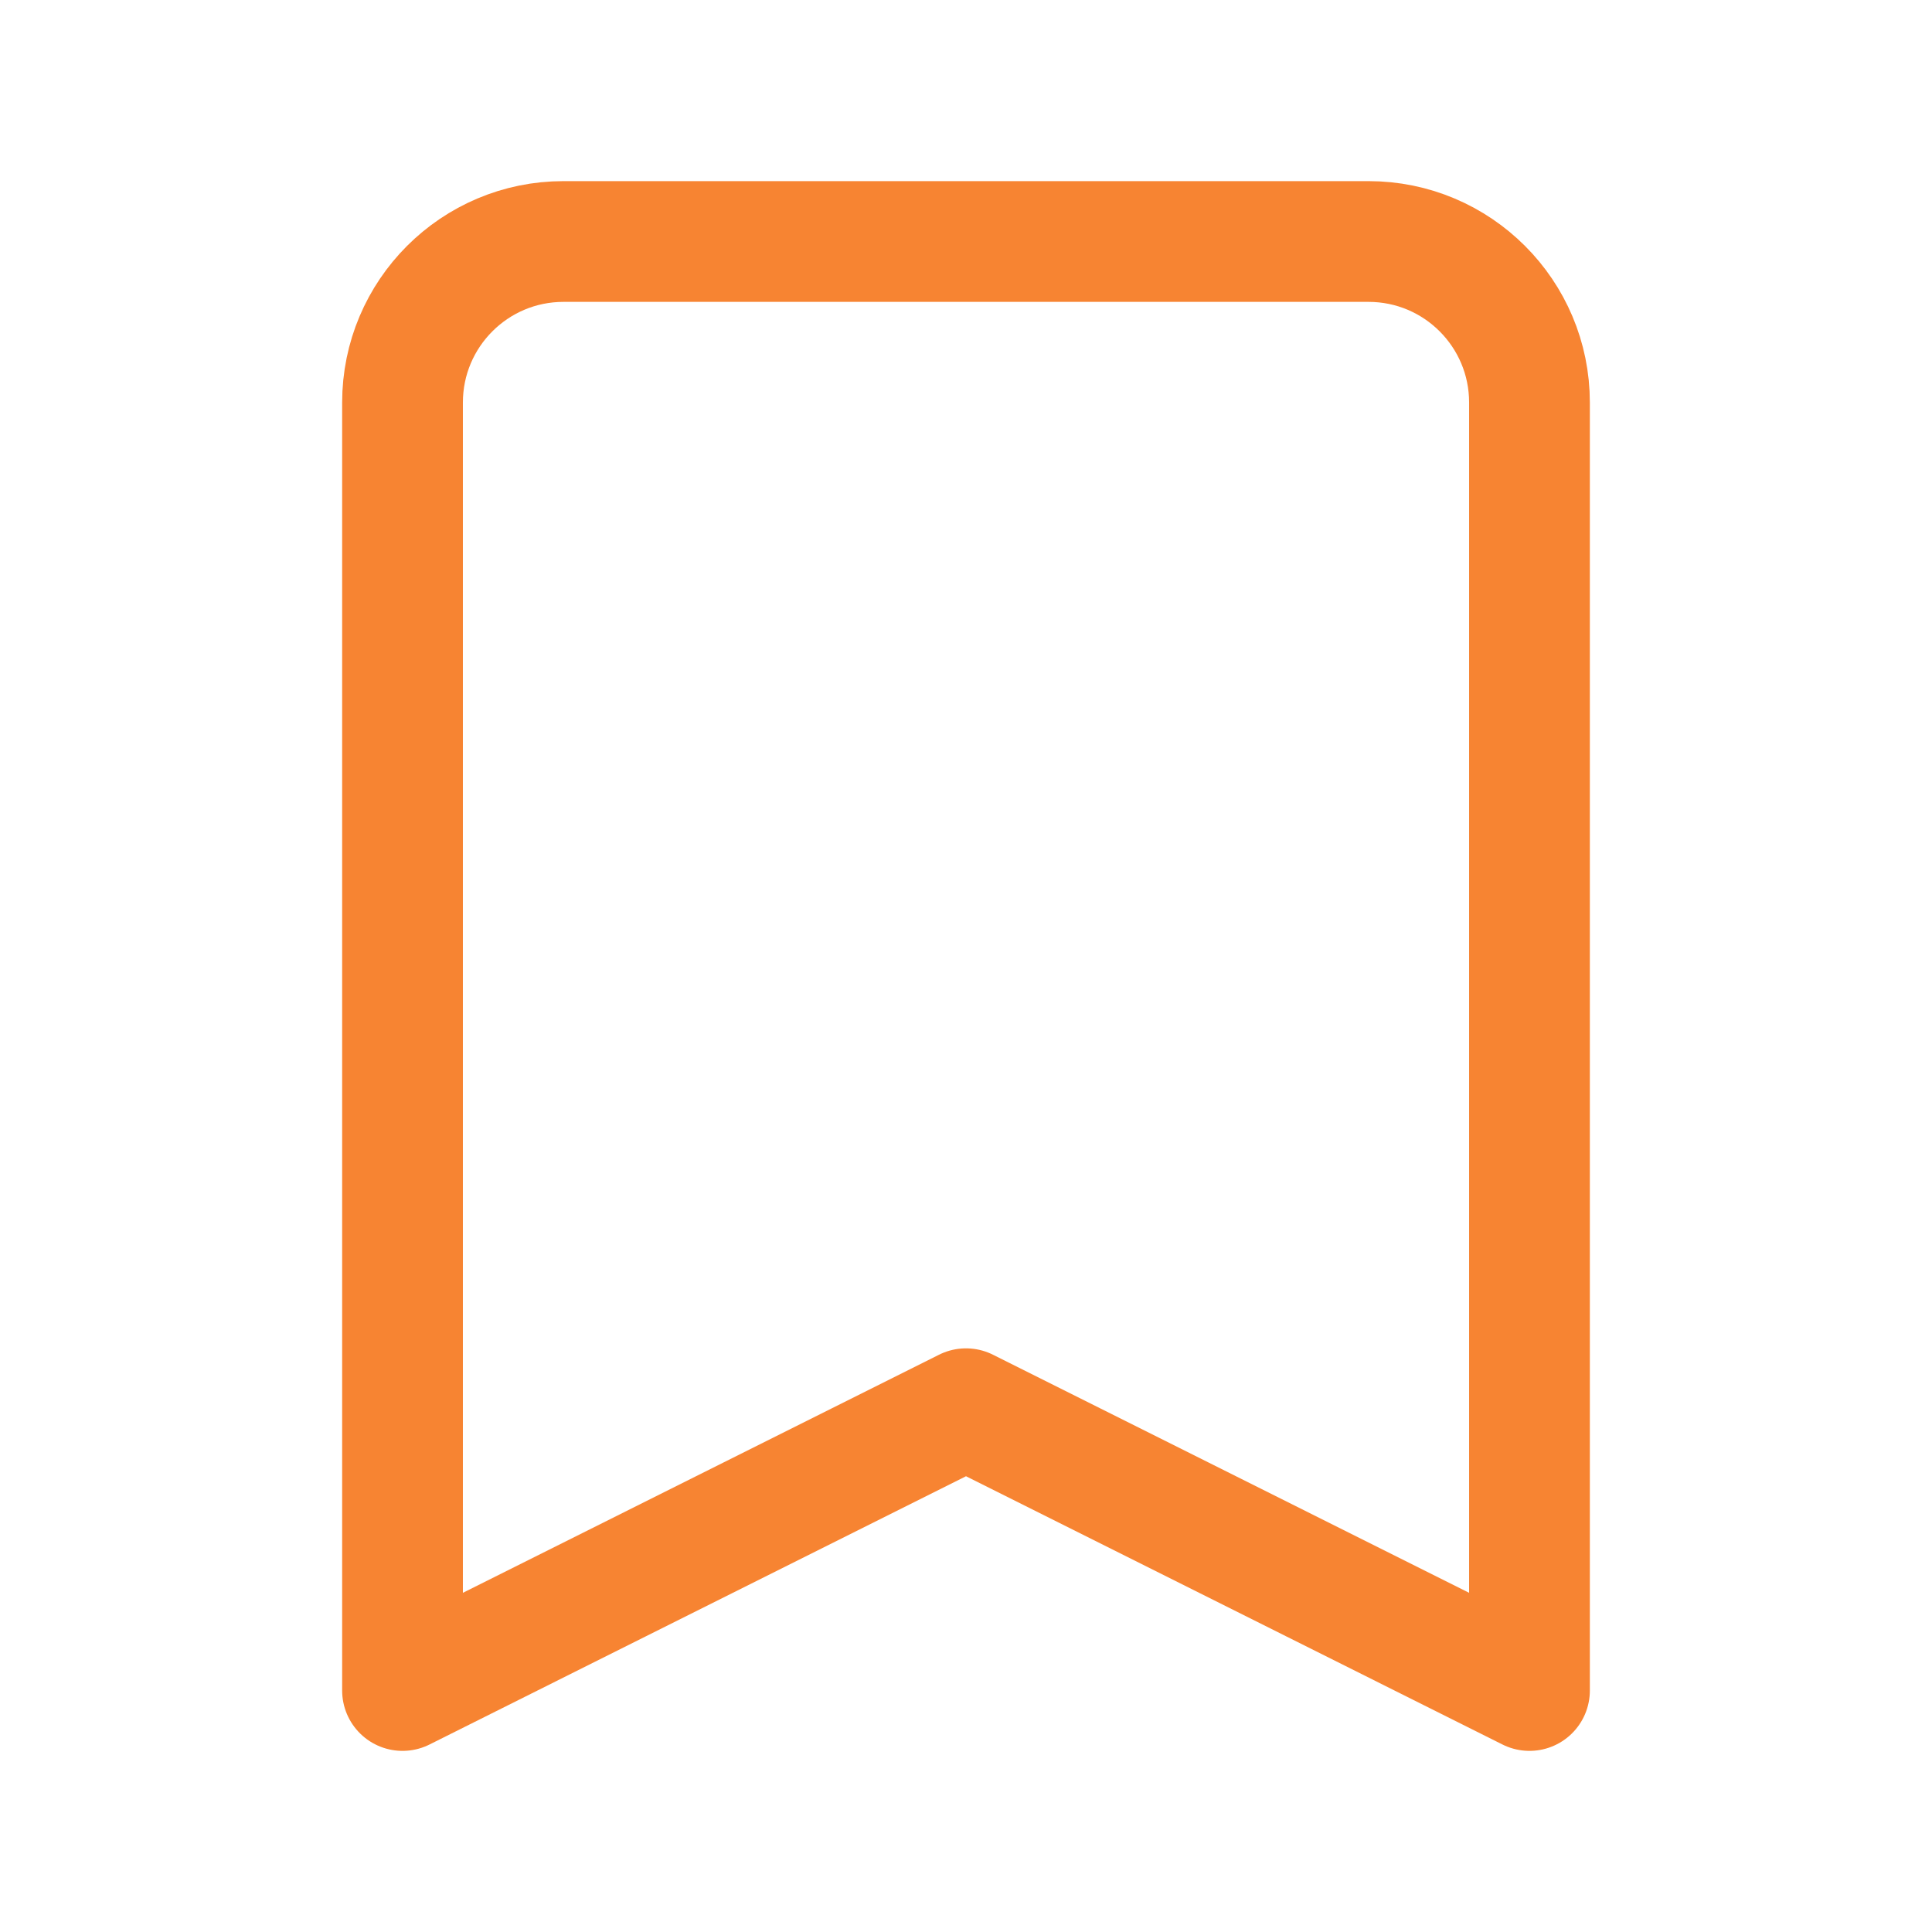 <svg width="32" height="32" viewBox="0 0 32 32" fill="none" xmlns="http://www.w3.org/2000/svg">
<path d="M6.667 6.667C6.667 5.194 7.861 4 9.333 4H22.667C24.14 4 25.333 5.194 25.333 6.667V28L16 23.333L6.667 28V6.667Z" stroke="#F78432" stroke-width="2" stroke-linecap="round" stroke-linejoin="round"/>
</svg>
